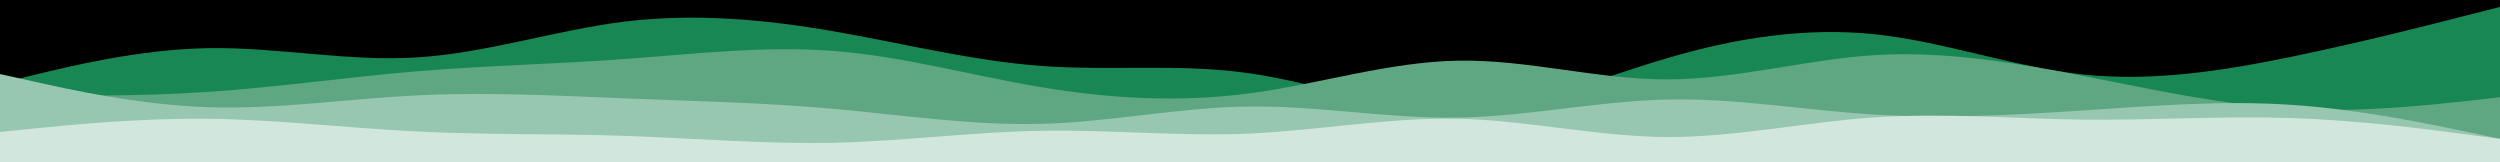 <svg id="visual" viewBox="0 0 1080 70" width="1080" height="70" xmlns="http://www.w3.org/2000/svg" xmlns:xlink="http://www.w3.org/1999/xlink" version="1.1"><rect x="0" y="0" width="1080" height="70" fill="#000000"></rect><path d="M0 36L15 32.3C30 28.7 60 21.3 90 20.8C120 20.3 150 26.7 180 24.8C210 23 240 13 270 9.3C300 5.7 330 8.3 360 13.5C390 18.7 420 26.3 450 28.5C480 30.7 510 27.3 540 31.7C570 36 600 48 630 47.5C660 47 690 34 720 25.2C750 16.3 780 11.7 810 14.8C840 18 870 29 900 32.2C930 35.3 960 30.7 990 24.5C1020 18.3 1050 10.7 1065 6.8L1080 3L1080 71L1065 71C1050 71 1020 71 990 71C960 71 930 71 900 71C870 71 840 71 810 71C780 71 750 71 720 71C690 71 660 71 630 71C600 71 570 71 540 71C510 71 480 71 450 71C420 71 390 71 360 71C330 71 300 71 270 71C240 71 210 71 180 71C150 71 120 71 90 71C60 71 30 71 15 71L0 71Z" fill="#198754"></path><path d="M0 41L15 41.2C30 41.3 60 41.7 90 39.7C120 37.7 150 33.3 180 30.8C210 28.3 240 27.7 270 25.5C300 23.3 330 19.7 360 22C390 24.3 420 32.7 450 37.7C480 42.7 510 44.3 540 40.3C570 36.3 600 26.7 630 26.2C660 25.7 690 34.3 720 34.3C750 34.3 780 25.7 810 23.8C840 22 870 27 900 32.8C930 38.7 960 45.3 990 47C1020 48.7 1050 45.3 1065 43.7L1080 42L1080 71L1065 71C1050 71 1020 71 990 71C960 71 930 71 900 71C870 71 840 71 810 71C780 71 750 71 720 71C690 71 660 71 630 71C600 71 570 71 540 71C510 71 480 71 450 71C420 71 390 71 360 71C330 71 300 71 270 71C240 71 210 71 180 71C150 71 120 71 90 71C60 71 30 71 15 71L0 71Z" fill="#5ea782"></path><path d="M0 32L15 35.3C30 38.7 60 45.3 90 46.3C120 47.3 150 42.7 180 41.2C210 39.7 240 41.3 270 42.5C300 43.7 330 44.3 360 47C390 49.7 420 54.3 450 53.5C480 52.7 510 46.3 540 46C570 45.7 600 51.3 630 50.8C660 50.3 690 43.7 720 43C750 42.3 780 47.7 810 49.5C840 51.3 870 49.7 900 47.7C930 45.7 960 43.3 990 45.3C1020 47.3 1050 53.7 1065 56.8L1080 60L1080 71L1065 71C1050 71 1020 71 990 71C960 71 930 71 900 71C870 71 840 71 810 71C780 71 750 71 720 71C690 71 660 71 630 71C600 71 570 71 540 71C510 71 480 71 450 71C420 71 390 71 360 71C330 71 300 71 270 71C240 71 210 71 180 71C150 71 120 71 90 71C60 71 30 71 15 71L0 71Z" fill="#97c7b0"></path><path d="M0 57L15 55.5C30 54 60 51 90 51.3C120 51.7 150 55.3 180 56.8C210 58.3 240 57.7 270 58.7C300 59.7 330 62.3 360 61.7C390 61 420 57 450 56.5C480 56 510 59 540 57.7C570 56.3 600 50.7 630 51.3C660 52 690 59 720 59.2C750 59.3 780 52.7 810 50.7C840 48.7 870 51.3 900 51.7C930 52 960 50 990 51C1020 52 1050 56 1065 58L1080 60L1080 71L1065 71C1050 71 1020 71 990 71C960 71 930 71 900 71C870 71 840 71 810 71C780 71 750 71 720 71C690 71 660 71 630 71C600 71 570 71 540 71C510 71 480 71 450 71C420 71 390 71 360 71C330 71 300 71 270 71C240 71 210 71 180 71C150 71 120 71 90 71C60 71 30 71 15 71L0 71Z" fill="#d1e7dd"></path></svg>